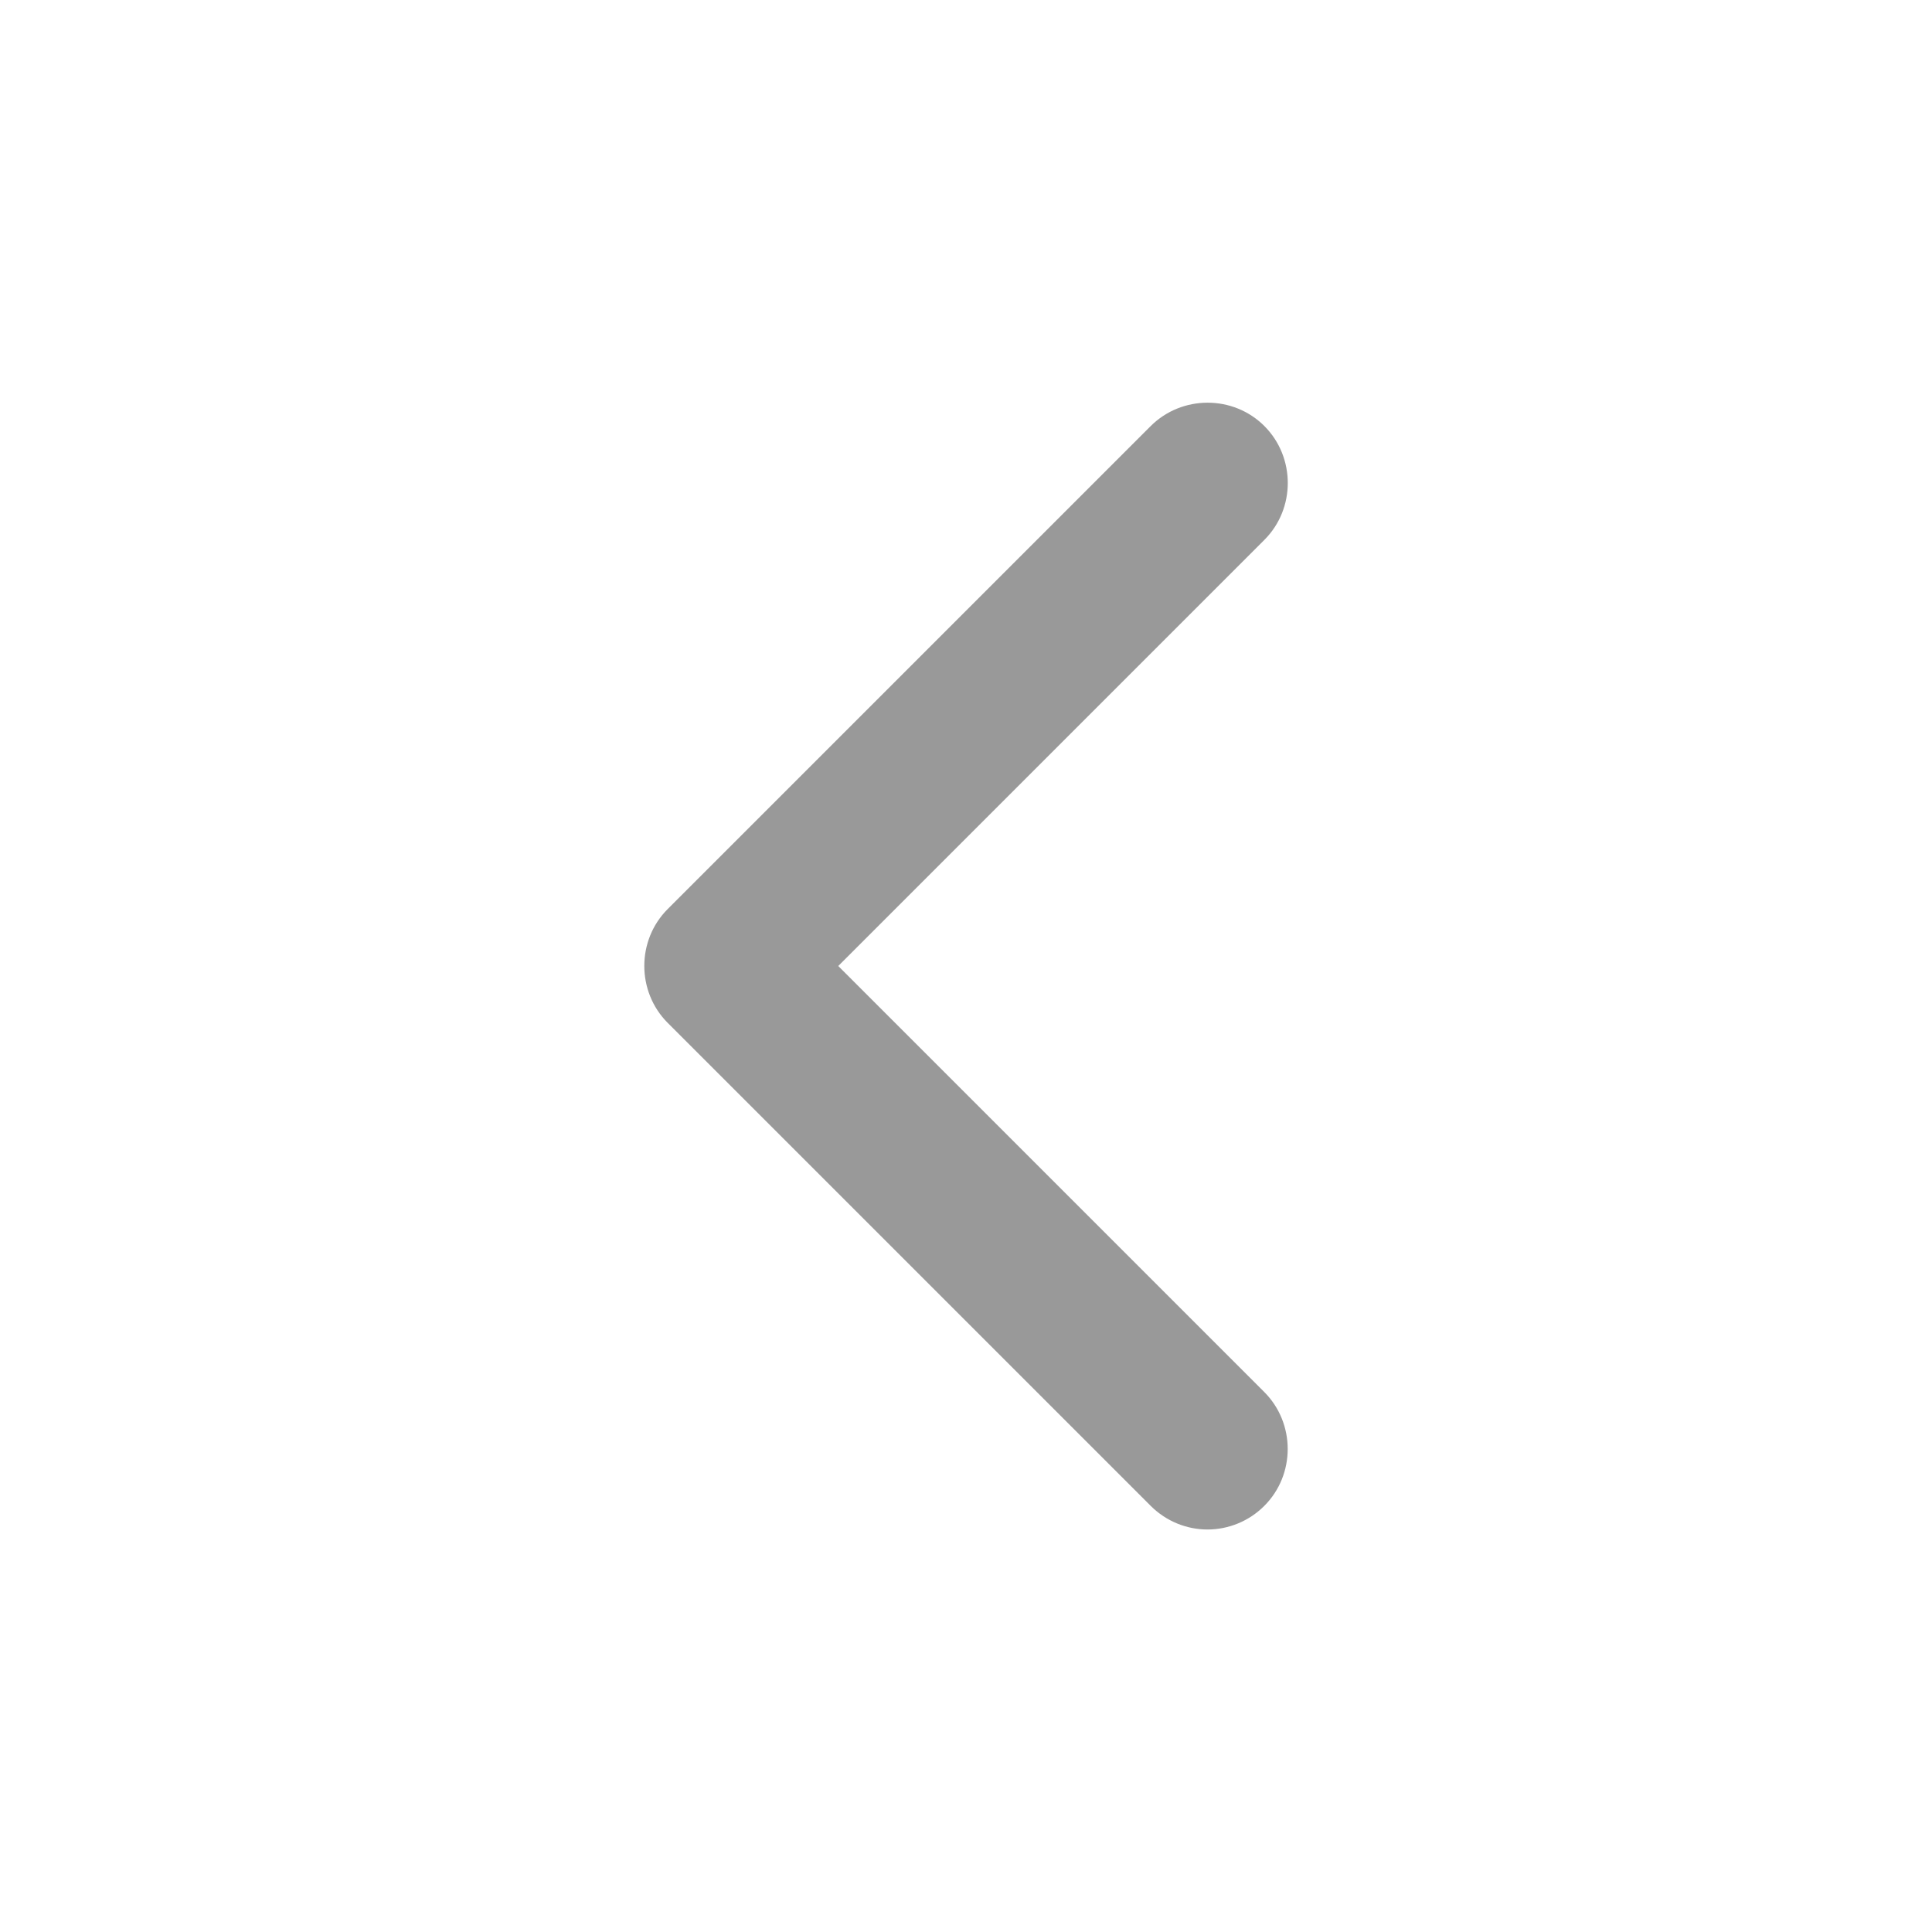 <svg version="1.1" xmlns="http://www.w3.org/2000/svg" width="32" height="32" viewBox="0 0 24 24">
    <title>chevron-left</title>
    <path fill="#999999"
          d="M10.413 12l5.294-5.294c0.387-0.387 0.387-1.025 0-1.413s-1.025-0.387-1.413 0l-6 6c-0.387 0.387-0.387 1.025 0 1.413l6 6c0.194 0.194 0.45 0.294 0.706 0.294s0.513-0.1 0.706-0.294c0.387-0.387 0.387-1.025 0-1.413l-5.294-5.294z">

    </path>
</svg>